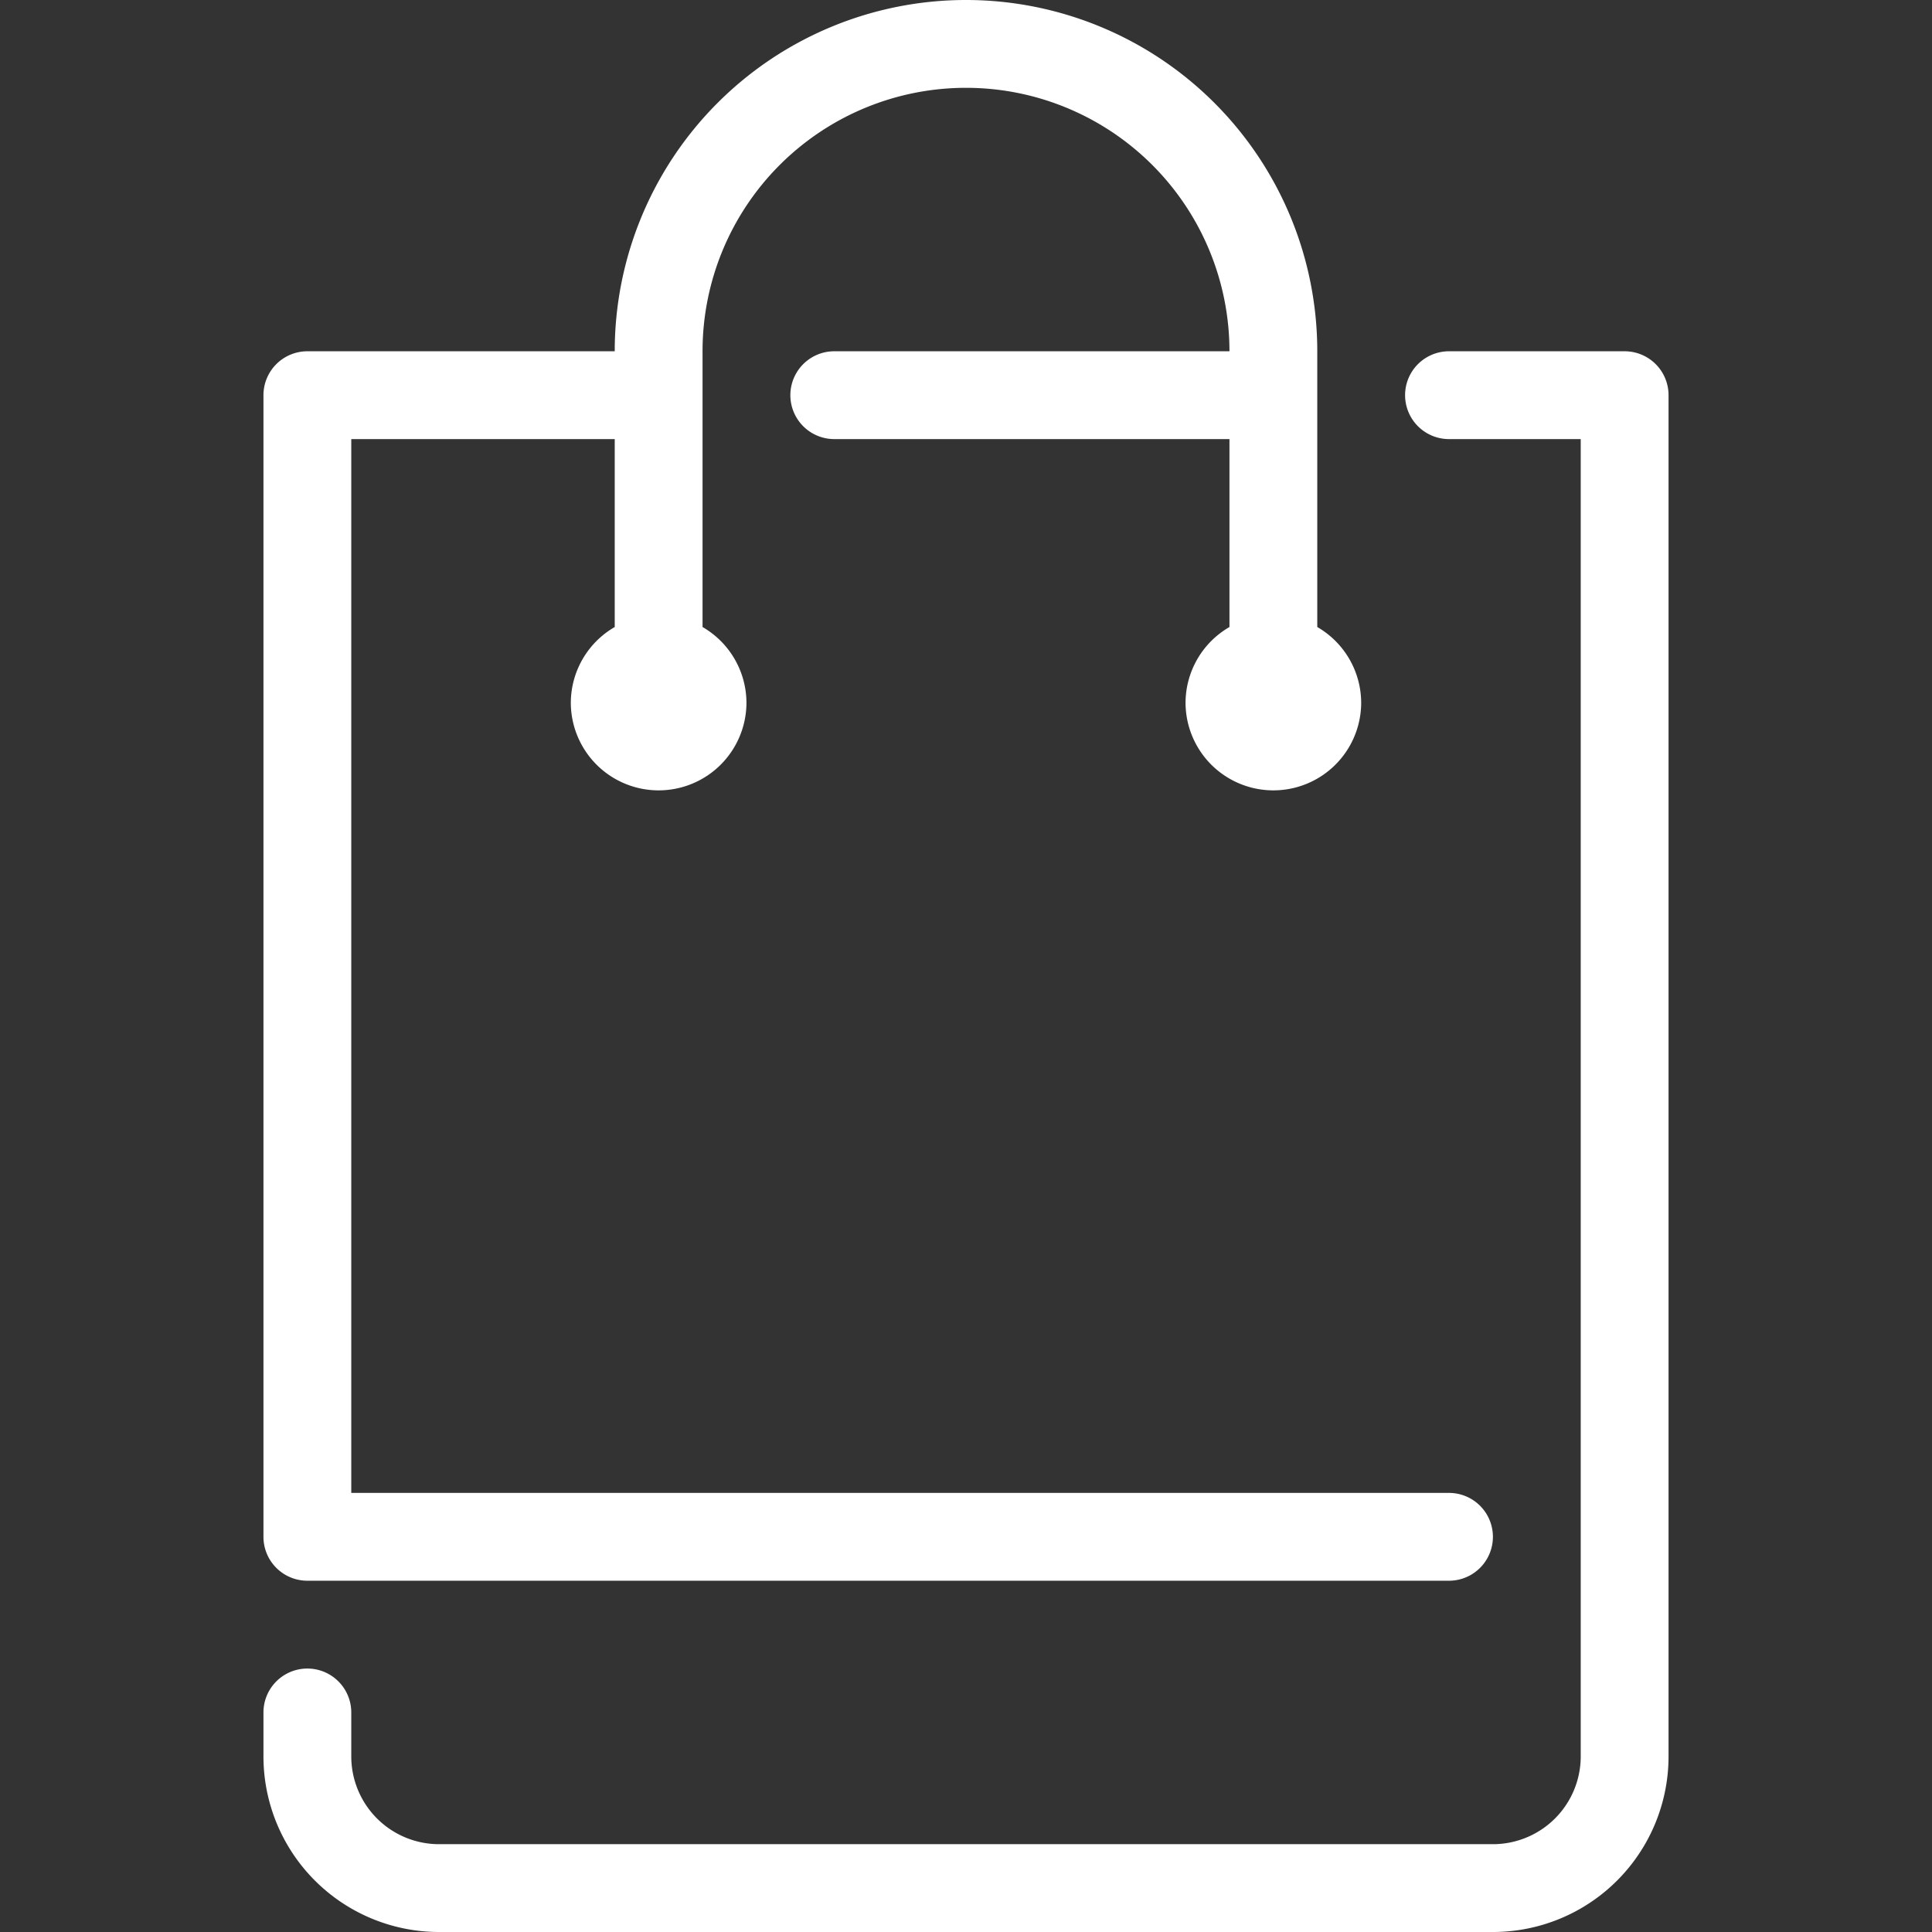 <svg xmlns="http://www.w3.org/2000/svg" viewBox="0 0 44 44"><rect x="0" y="0" width="44" height="44" fill="#333333" stroke="none"/><defs><style>.cls-1{fill:#fff;}</style></defs><title>cws-icon-bag</title><g id="bag"><path class="cls-1" d="M37,8H33a1,1,0,0,0,0,2h3V40a2,2,0,0,1-2,2H10a2,2,0,0,1-2-2V39a1,1,0,0,0-2,0v1a4,4,0,0,0,4,4H34a4,4,0,0,0,4-4V9A1,1,0,0,0,37,8Z"/><path class="cls-1" d="M7,36H33a1,1,0,0,0,0-2H8V10h6v4.28A2,2,0,0,0,13,16a2,2,0,0,0,4,0,2,2,0,0,0-1-1.72V8A6,6,0,0,1,28,8H19a1,1,0,0,0,0,2h9v4.28A2,2,0,0,0,27,16a2,2,0,0,0,4,0,2,2,0,0,0-1-1.72V8A8,8,0,0,0,14,8H7A1,1,0,0,0,6,9V35A1,1,0,0,0,7,36Z"/></g></svg>